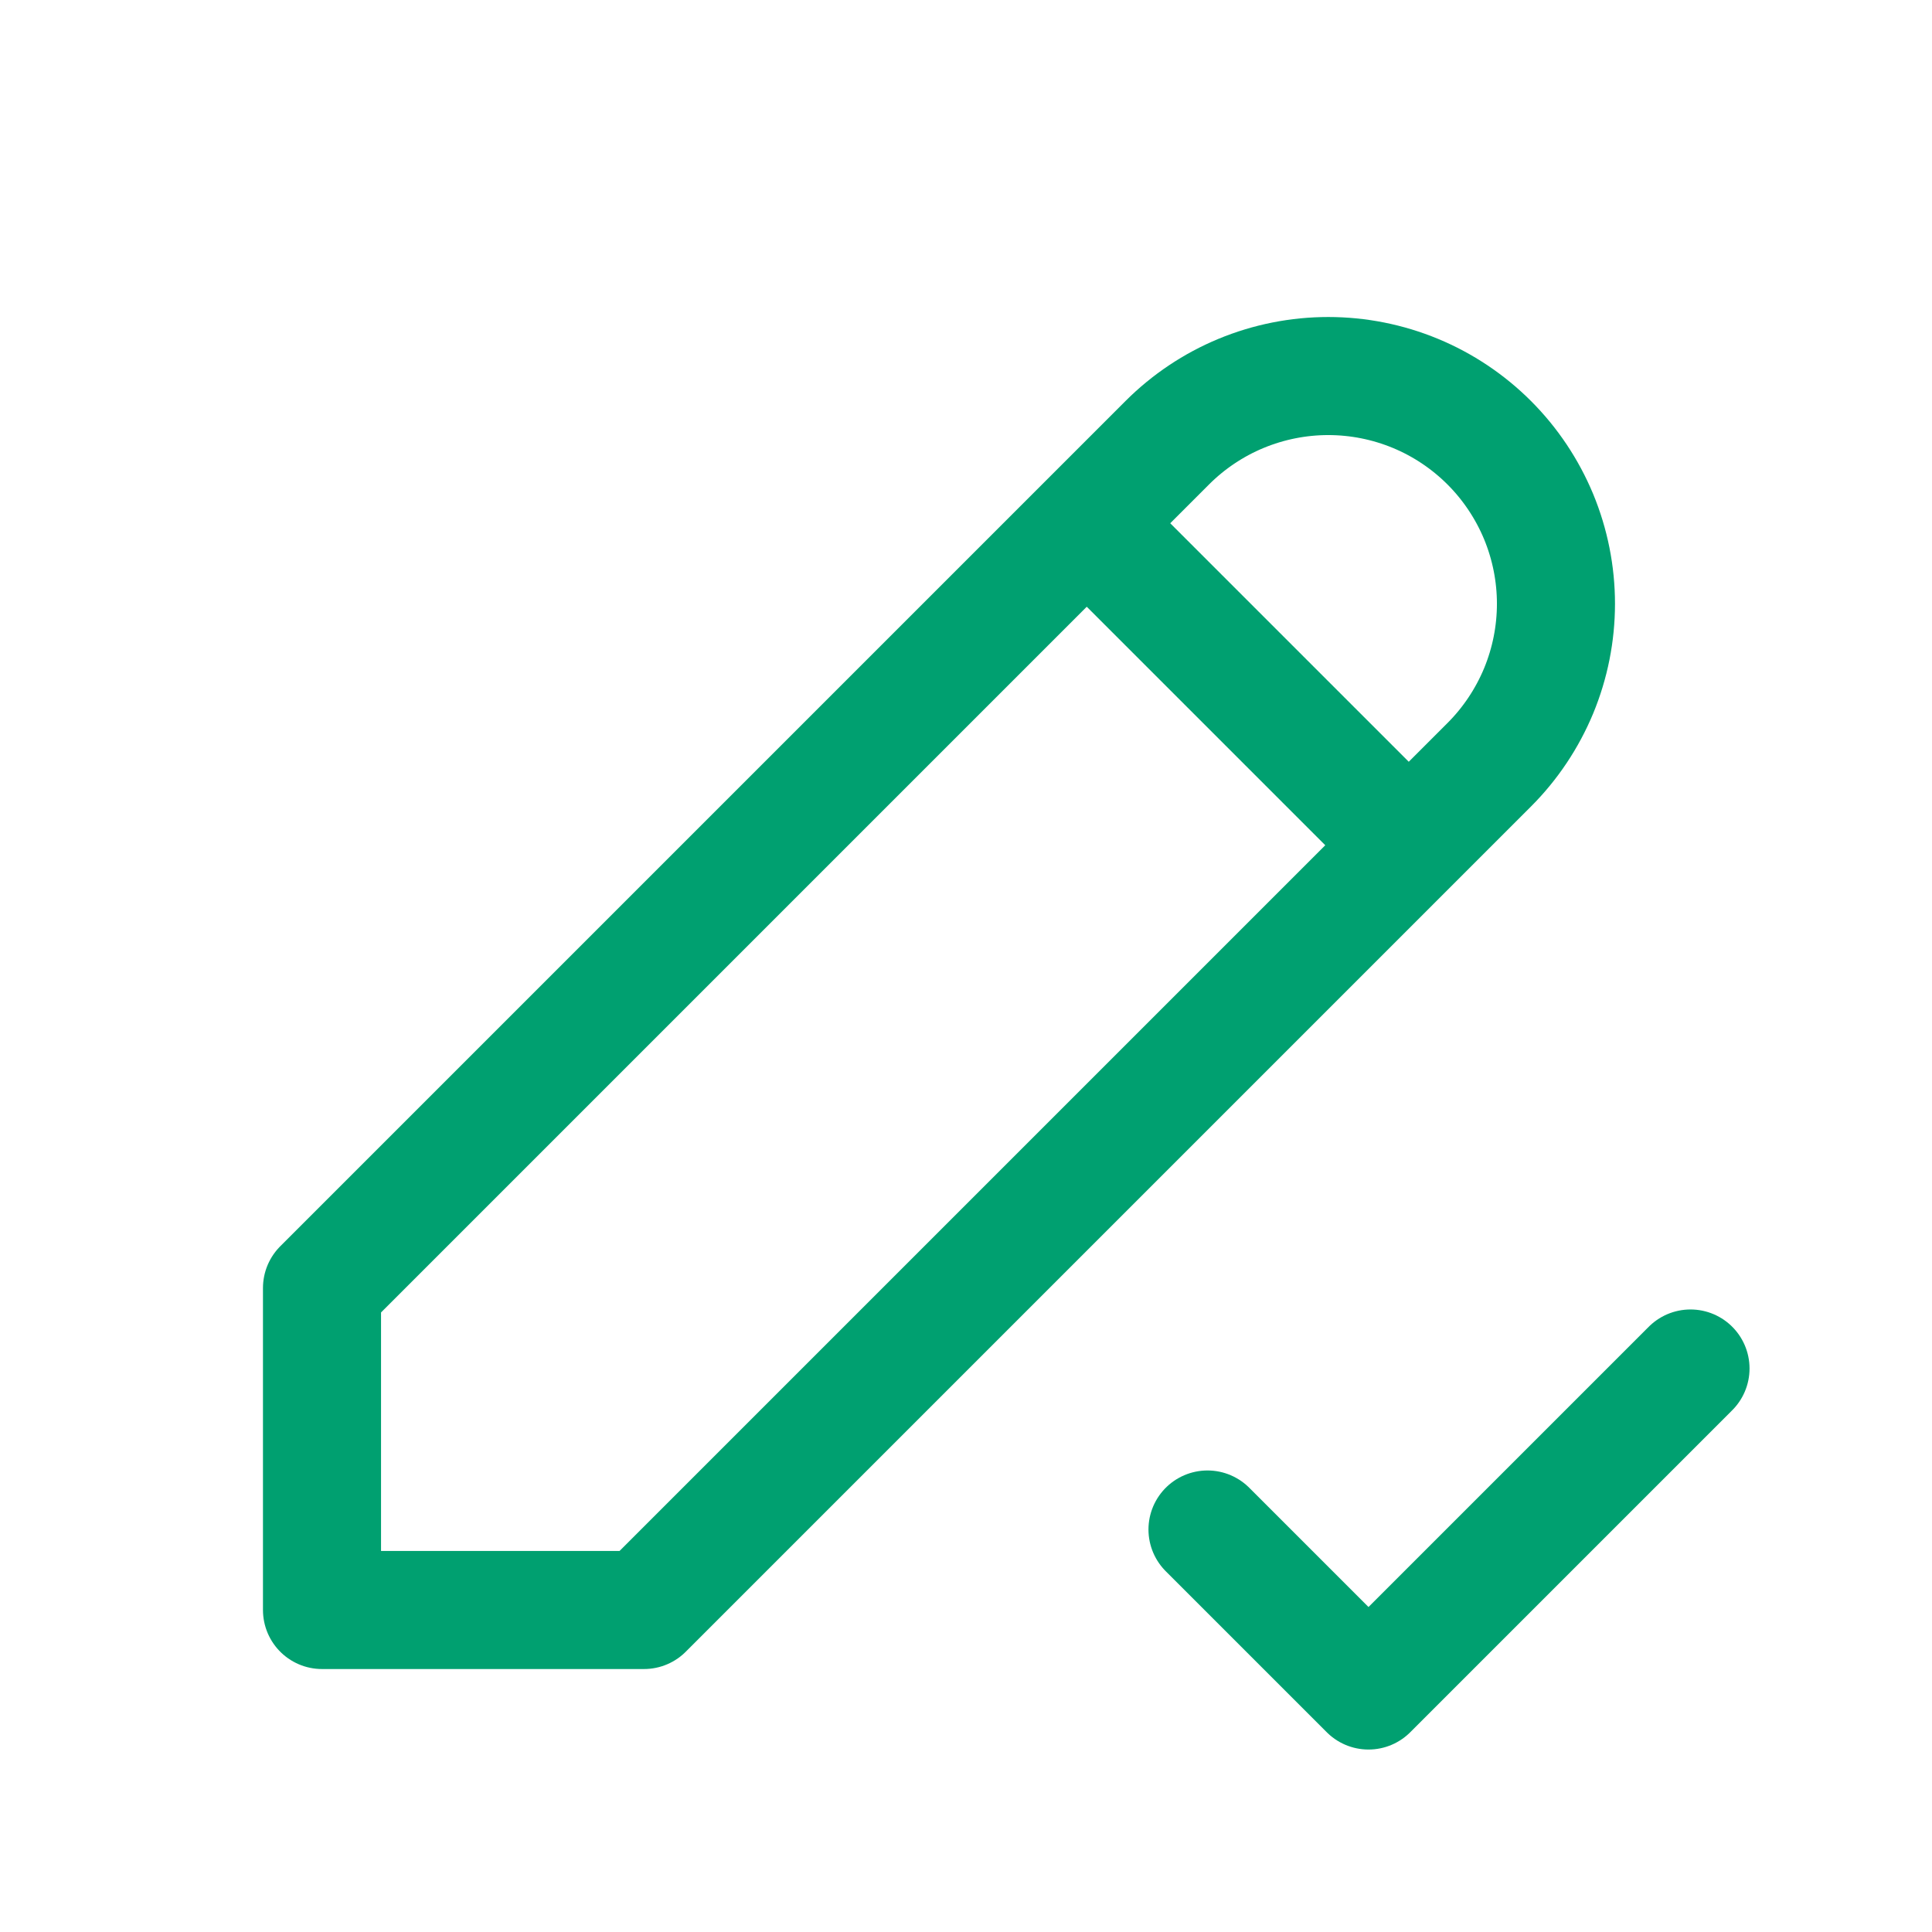 <svg width="36" height="36" viewBox="0 0 36 36" fill="none" xmlns="http://www.w3.org/2000/svg">
<path d="M20.25 9.75L26.25 15.75M22.5 28.5L25.5 31.5L31.5 25.5M6 30H12L27.75 14.25C28.144 13.856 28.456 13.388 28.67 12.874C28.883 12.359 28.993 11.807 28.993 11.25C28.993 10.693 28.883 10.141 28.67 9.626C28.456 9.112 28.144 8.644 27.75 8.25C27.356 7.856 26.888 7.543 26.374 7.33C25.859 7.117 25.307 7.007 24.75 7.007C24.193 7.007 23.641 7.117 23.126 7.33C22.612 7.543 22.144 7.856 21.75 8.25L6 24V30Z" stroke="#00A070" stroke-width="2.2" stroke-linecap="round" stroke-linejoin="round"/>
</svg>
